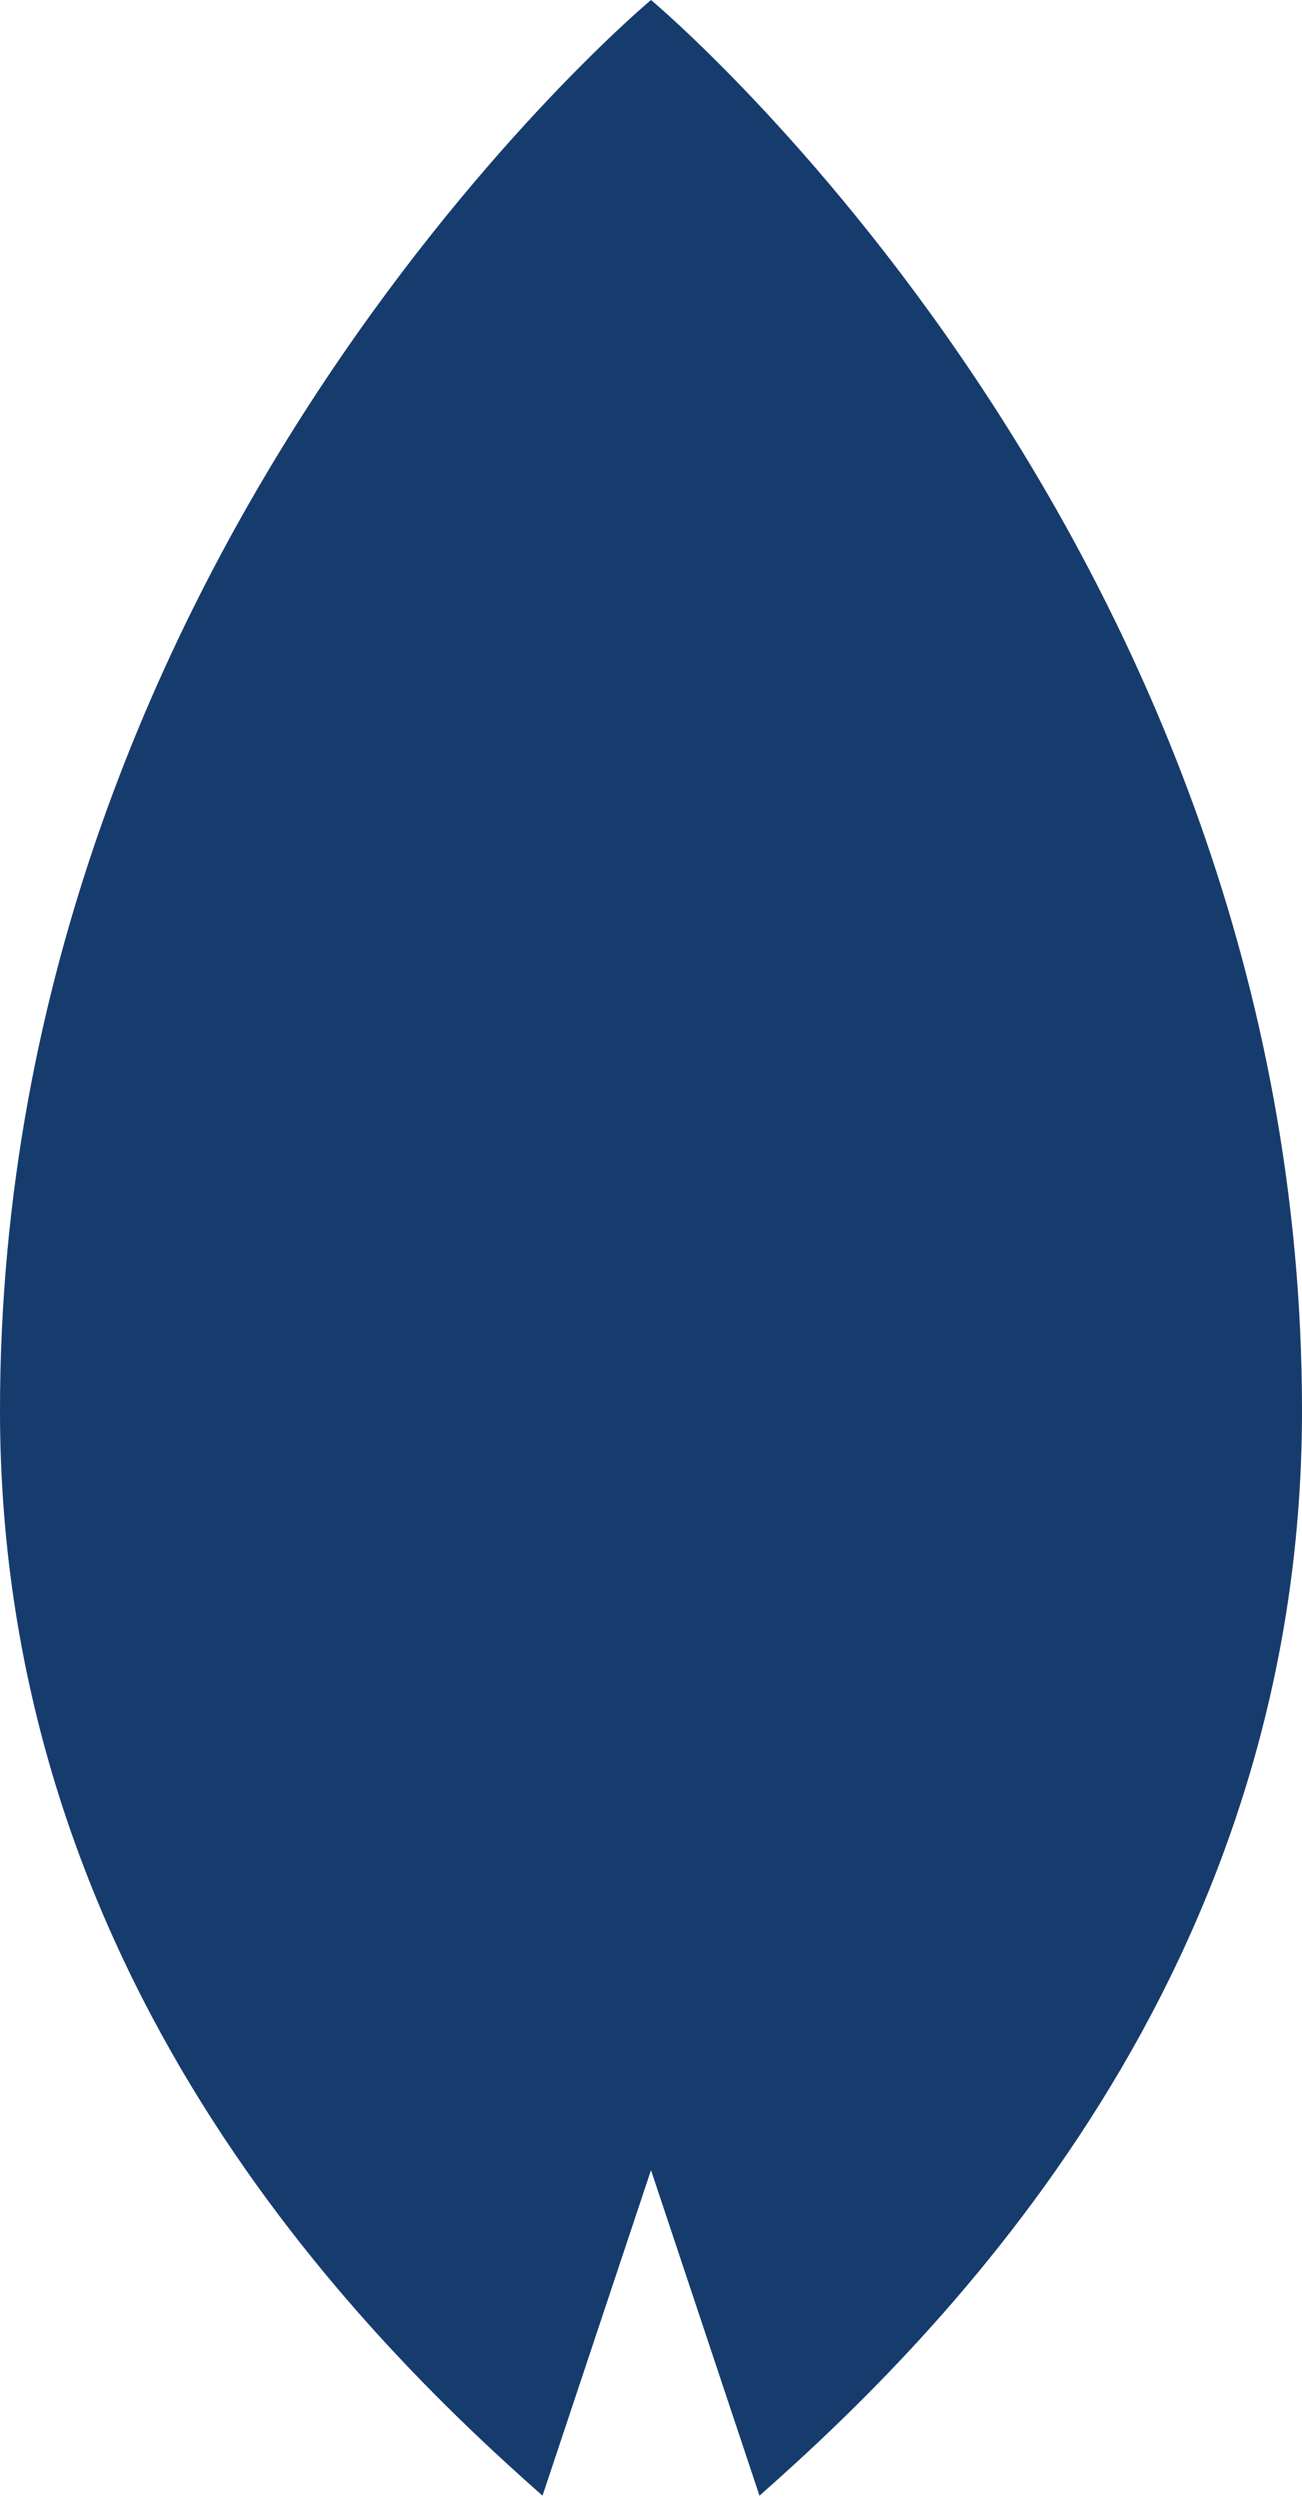 <svg width="25" height="48" viewBox="0 0 25 48" fill="none" xmlns="http://www.w3.org/2000/svg">
<path d="M12.5 0C12.5 0 0 10.417 0 27.083C0 37.917 6.875 44.792 10.417 47.917L12.5 41.667L14.583 47.917C18.125 44.792 25 37.917 25 27.083C25 10.417 12.5 0 12.5 0Z" fill="#163B6D"/>
</svg>
